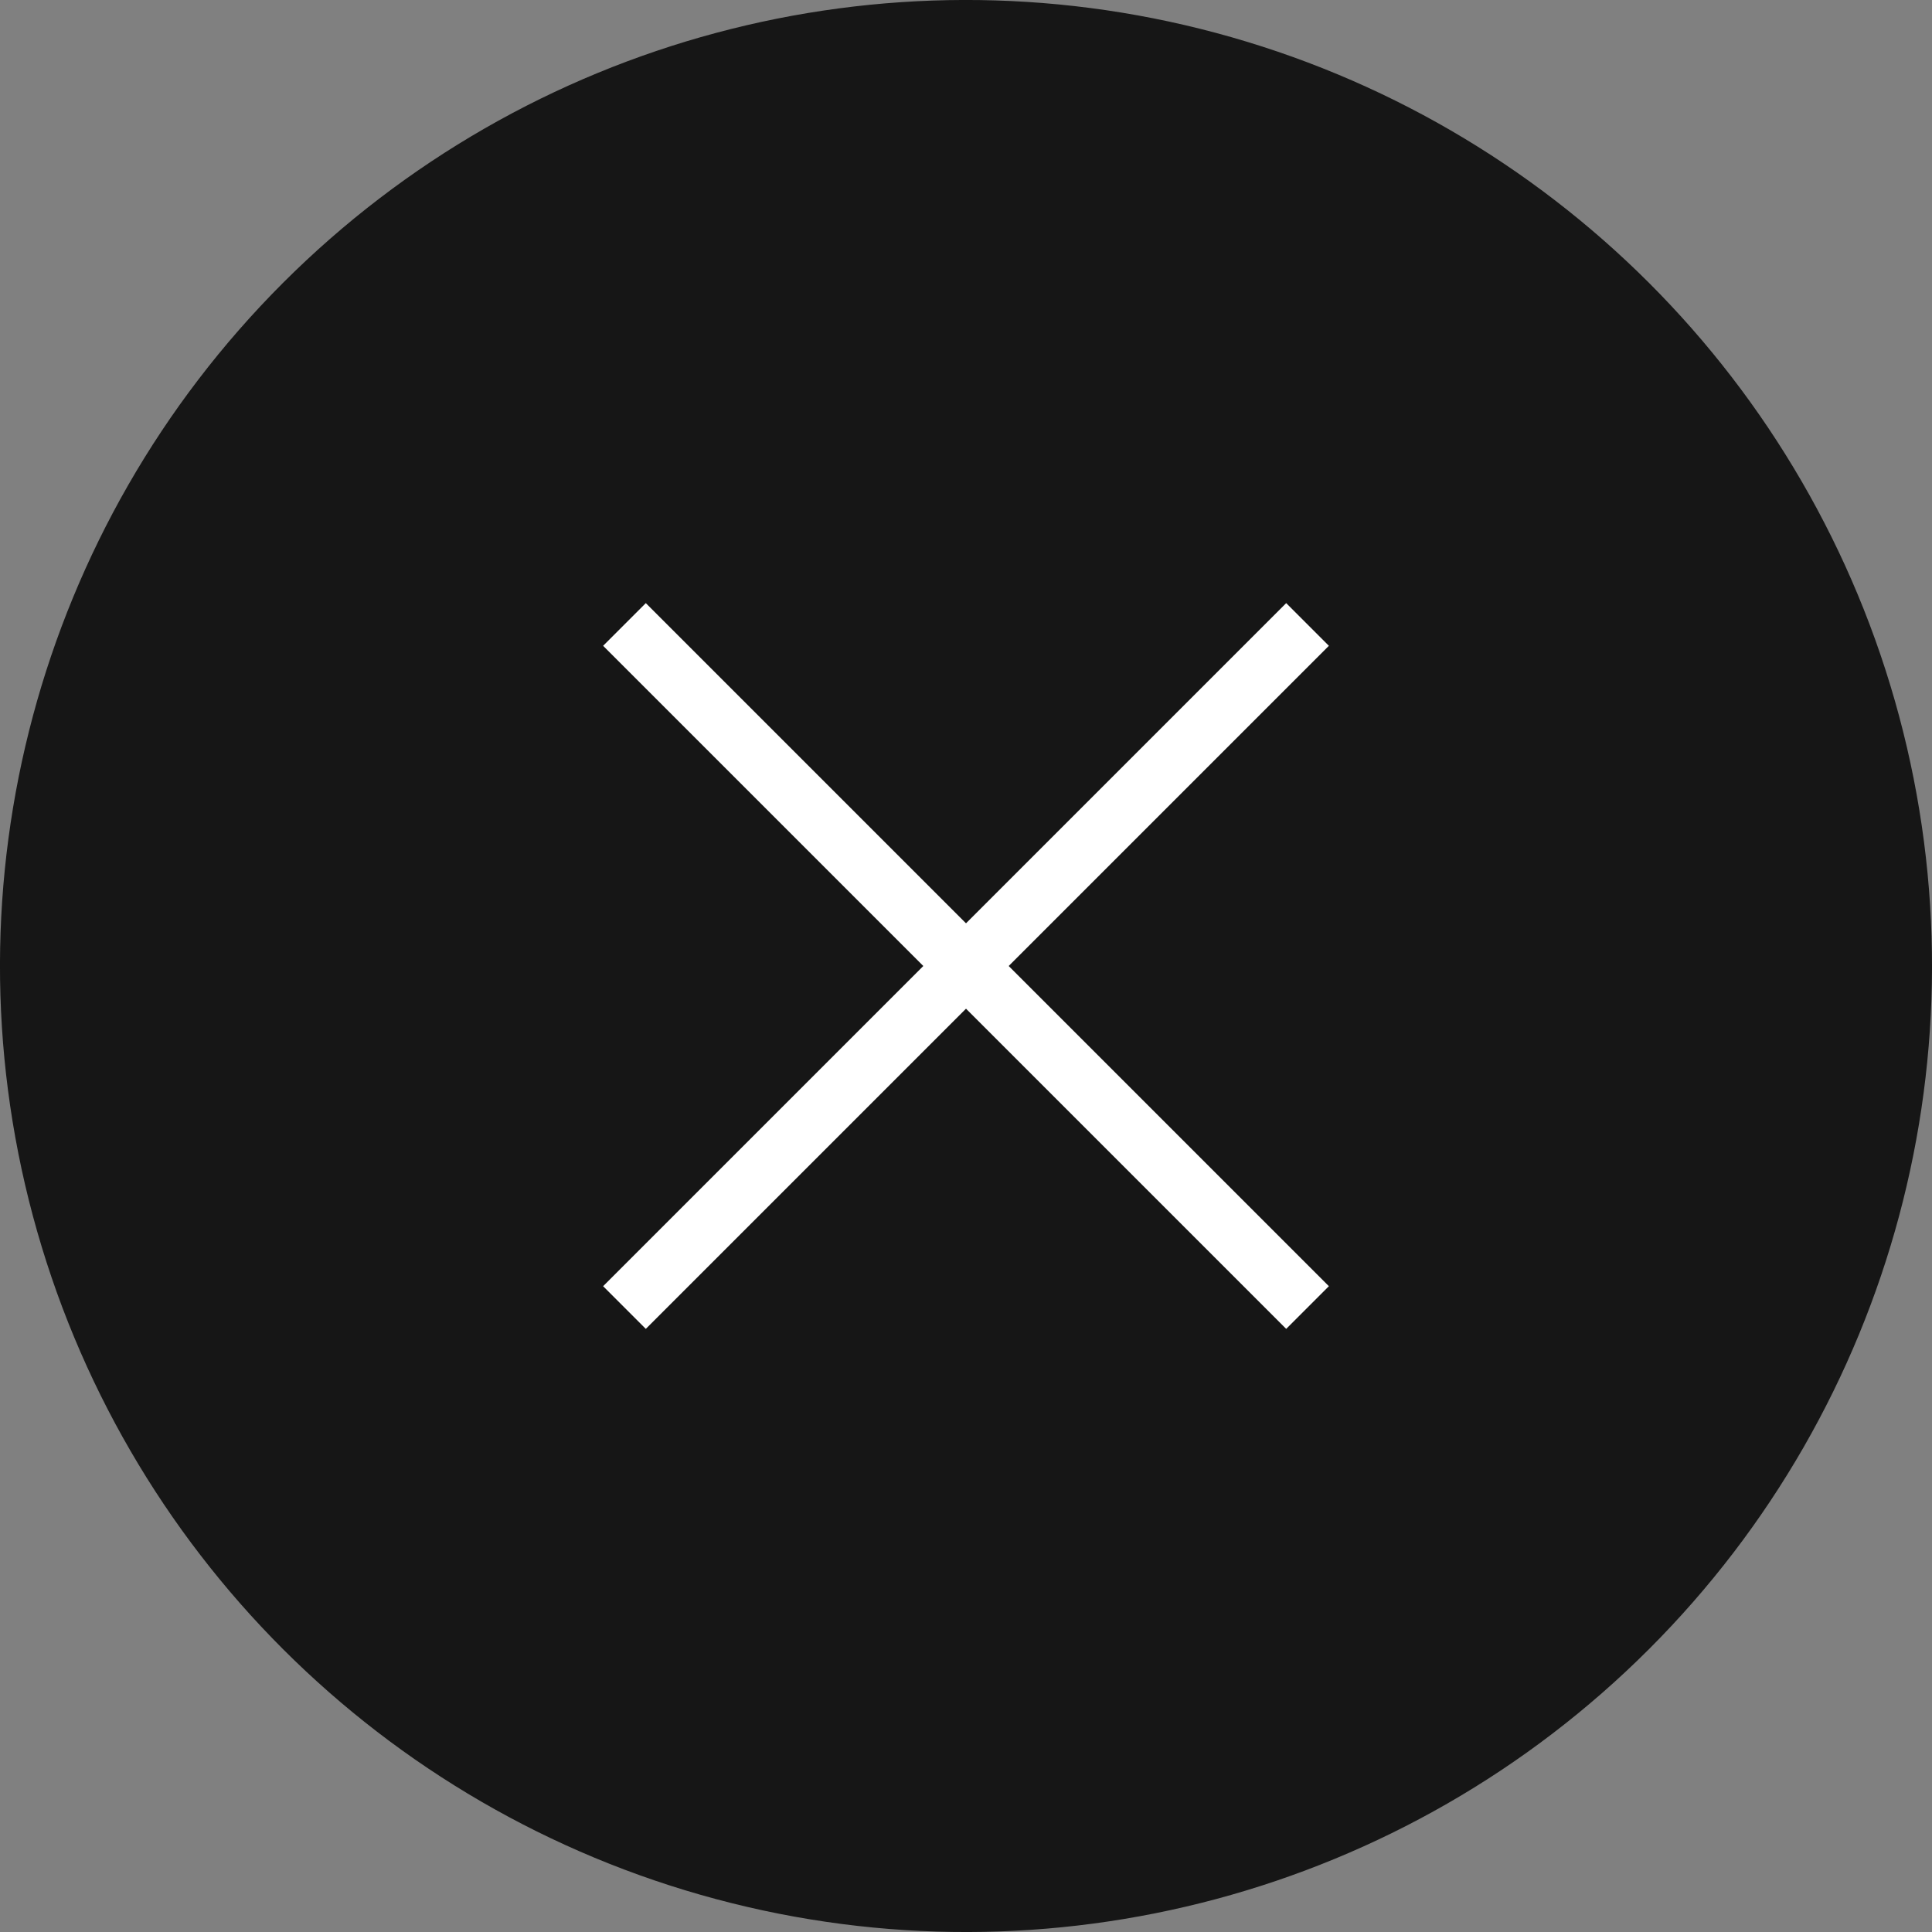 <svg xmlns="http://www.w3.org/2000/svg" width="32" height="32" viewBox="0 0 32 32">
    <rect x="0" y="0" width="32" height="32" fill="#808080" stroke="none"/>
    <g fill="none" fill-rule="evenodd" transform="rotate(45 16 16)">
        <circle cx="16" cy="16" r="16" fill="#161616"/>
        <path fill="#FFF" d="M15.5 8H16.5V24H15.5z"/>
        <path fill="#FFF" d="M15.5 8H16.5V24H15.5z" transform="rotate(90 16 16)"/>
    </g>
</svg>
